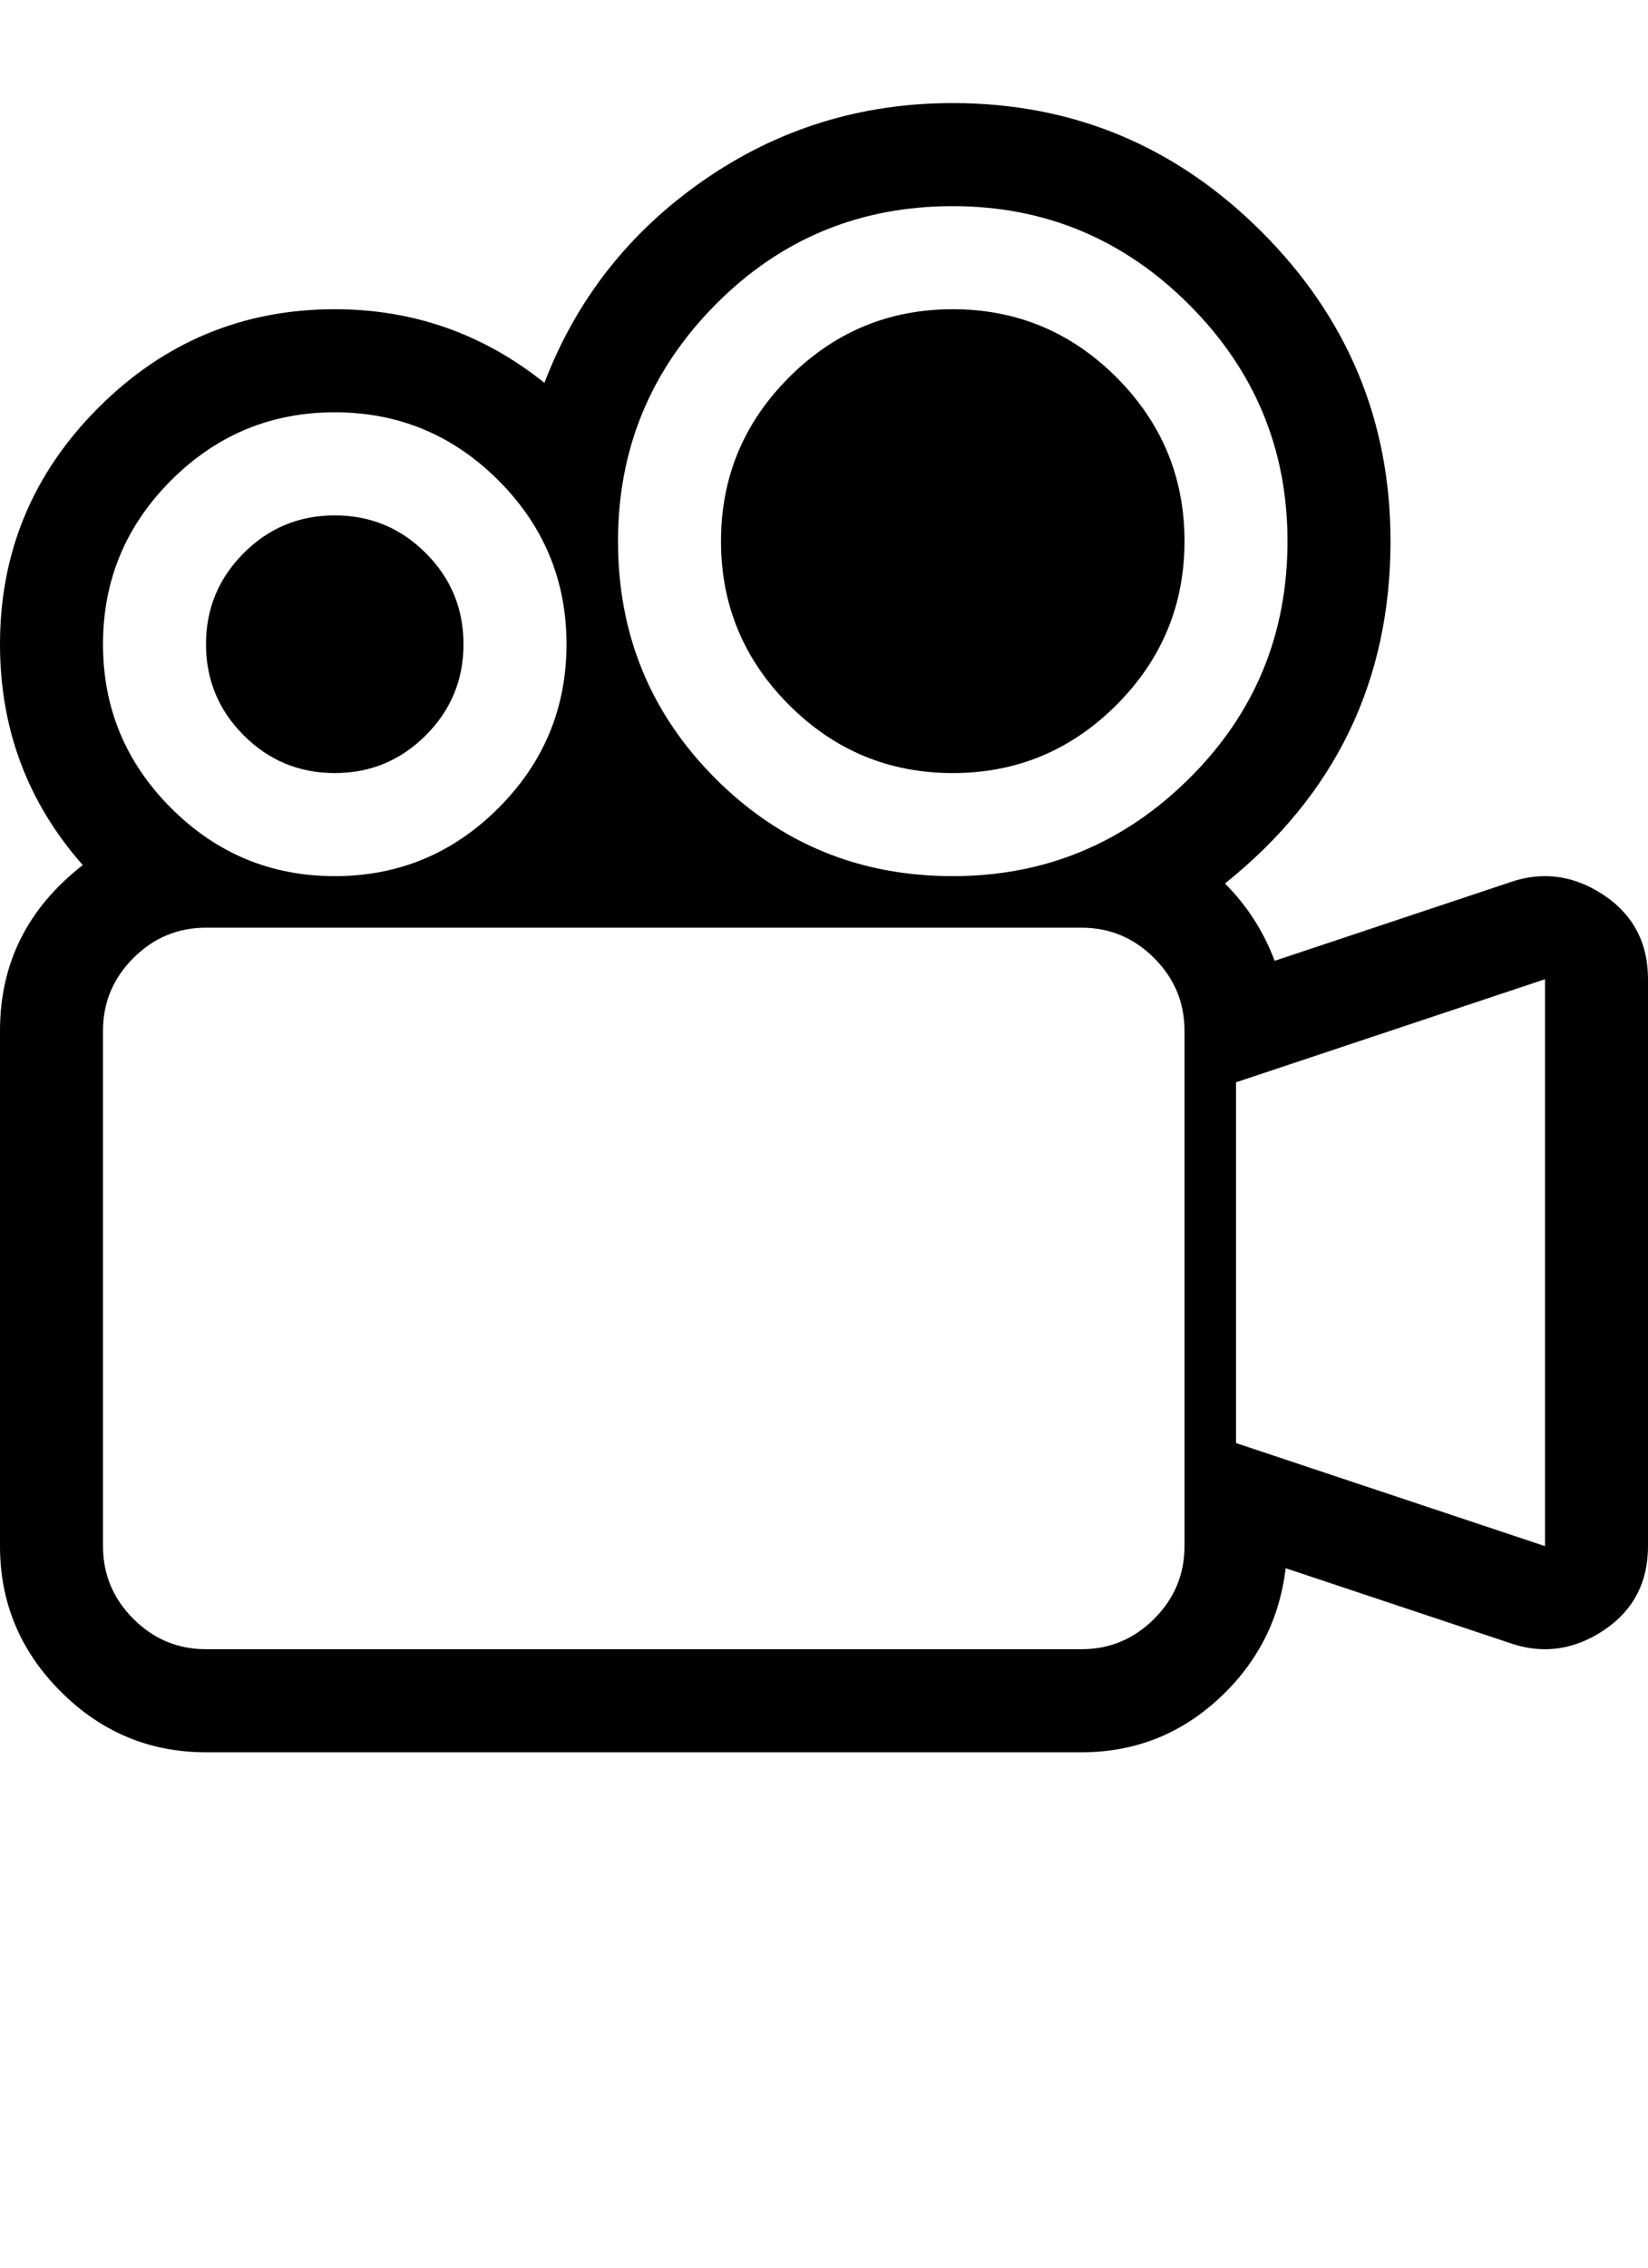 <?xml version="1.0" encoding="UTF-8" standalone="no"?><svg   xmlns:svg="http://www.w3.org/2000/svg"   xmlns="http://www.w3.org/2000/svg"   version="1.1"   width="896"   height="1232"   viewBox="0 0 896 1232">  <path     d="M182 420Q153 420 132.5 399.5T112 350T132.5 300.5T182 280T231.5 300.5T252 350T231.5 399.5T182 420zM518 168Q570 168 607 205T644 294T607 383T518 420T429 383T392 294T429 205T518 168zM873 487Q896 503 896 532V840Q896 869 873 885Q857 896 840 896Q831 896 822 893L699 852Q694 894 662.5 923T588 952H112Q66 952 33 919T0 840V560Q0 505 45 470Q0 419 0 350Q0 275 53.5 221.5T182 168Q246 168 296 208Q322 140 382.5 98T518 56Q616 56 686 126T756 294Q756 408 666 480Q684 498 693 522L822 479Q831 476 840 476Q857 476 873 487zM182 224Q130 224 93 261T56 350T93 439T182 476T271 439T308 350T271 261T182 224zM644 840V560Q644 537 627.5 520.5T588 504H112Q89 504 72.5 520.5T56 560V840Q56 863 72.5 879.5T112 896H588Q611 896 627.5 879.5T644 840zM518 476Q593 476 646.5 423T700 294Q700 219 646.5 165.5T518 112Q442 112 389 165.5T336 294Q336 370 389 423T518 476zM840 840V532L672 588V784z"     id="icon414" /></svg>